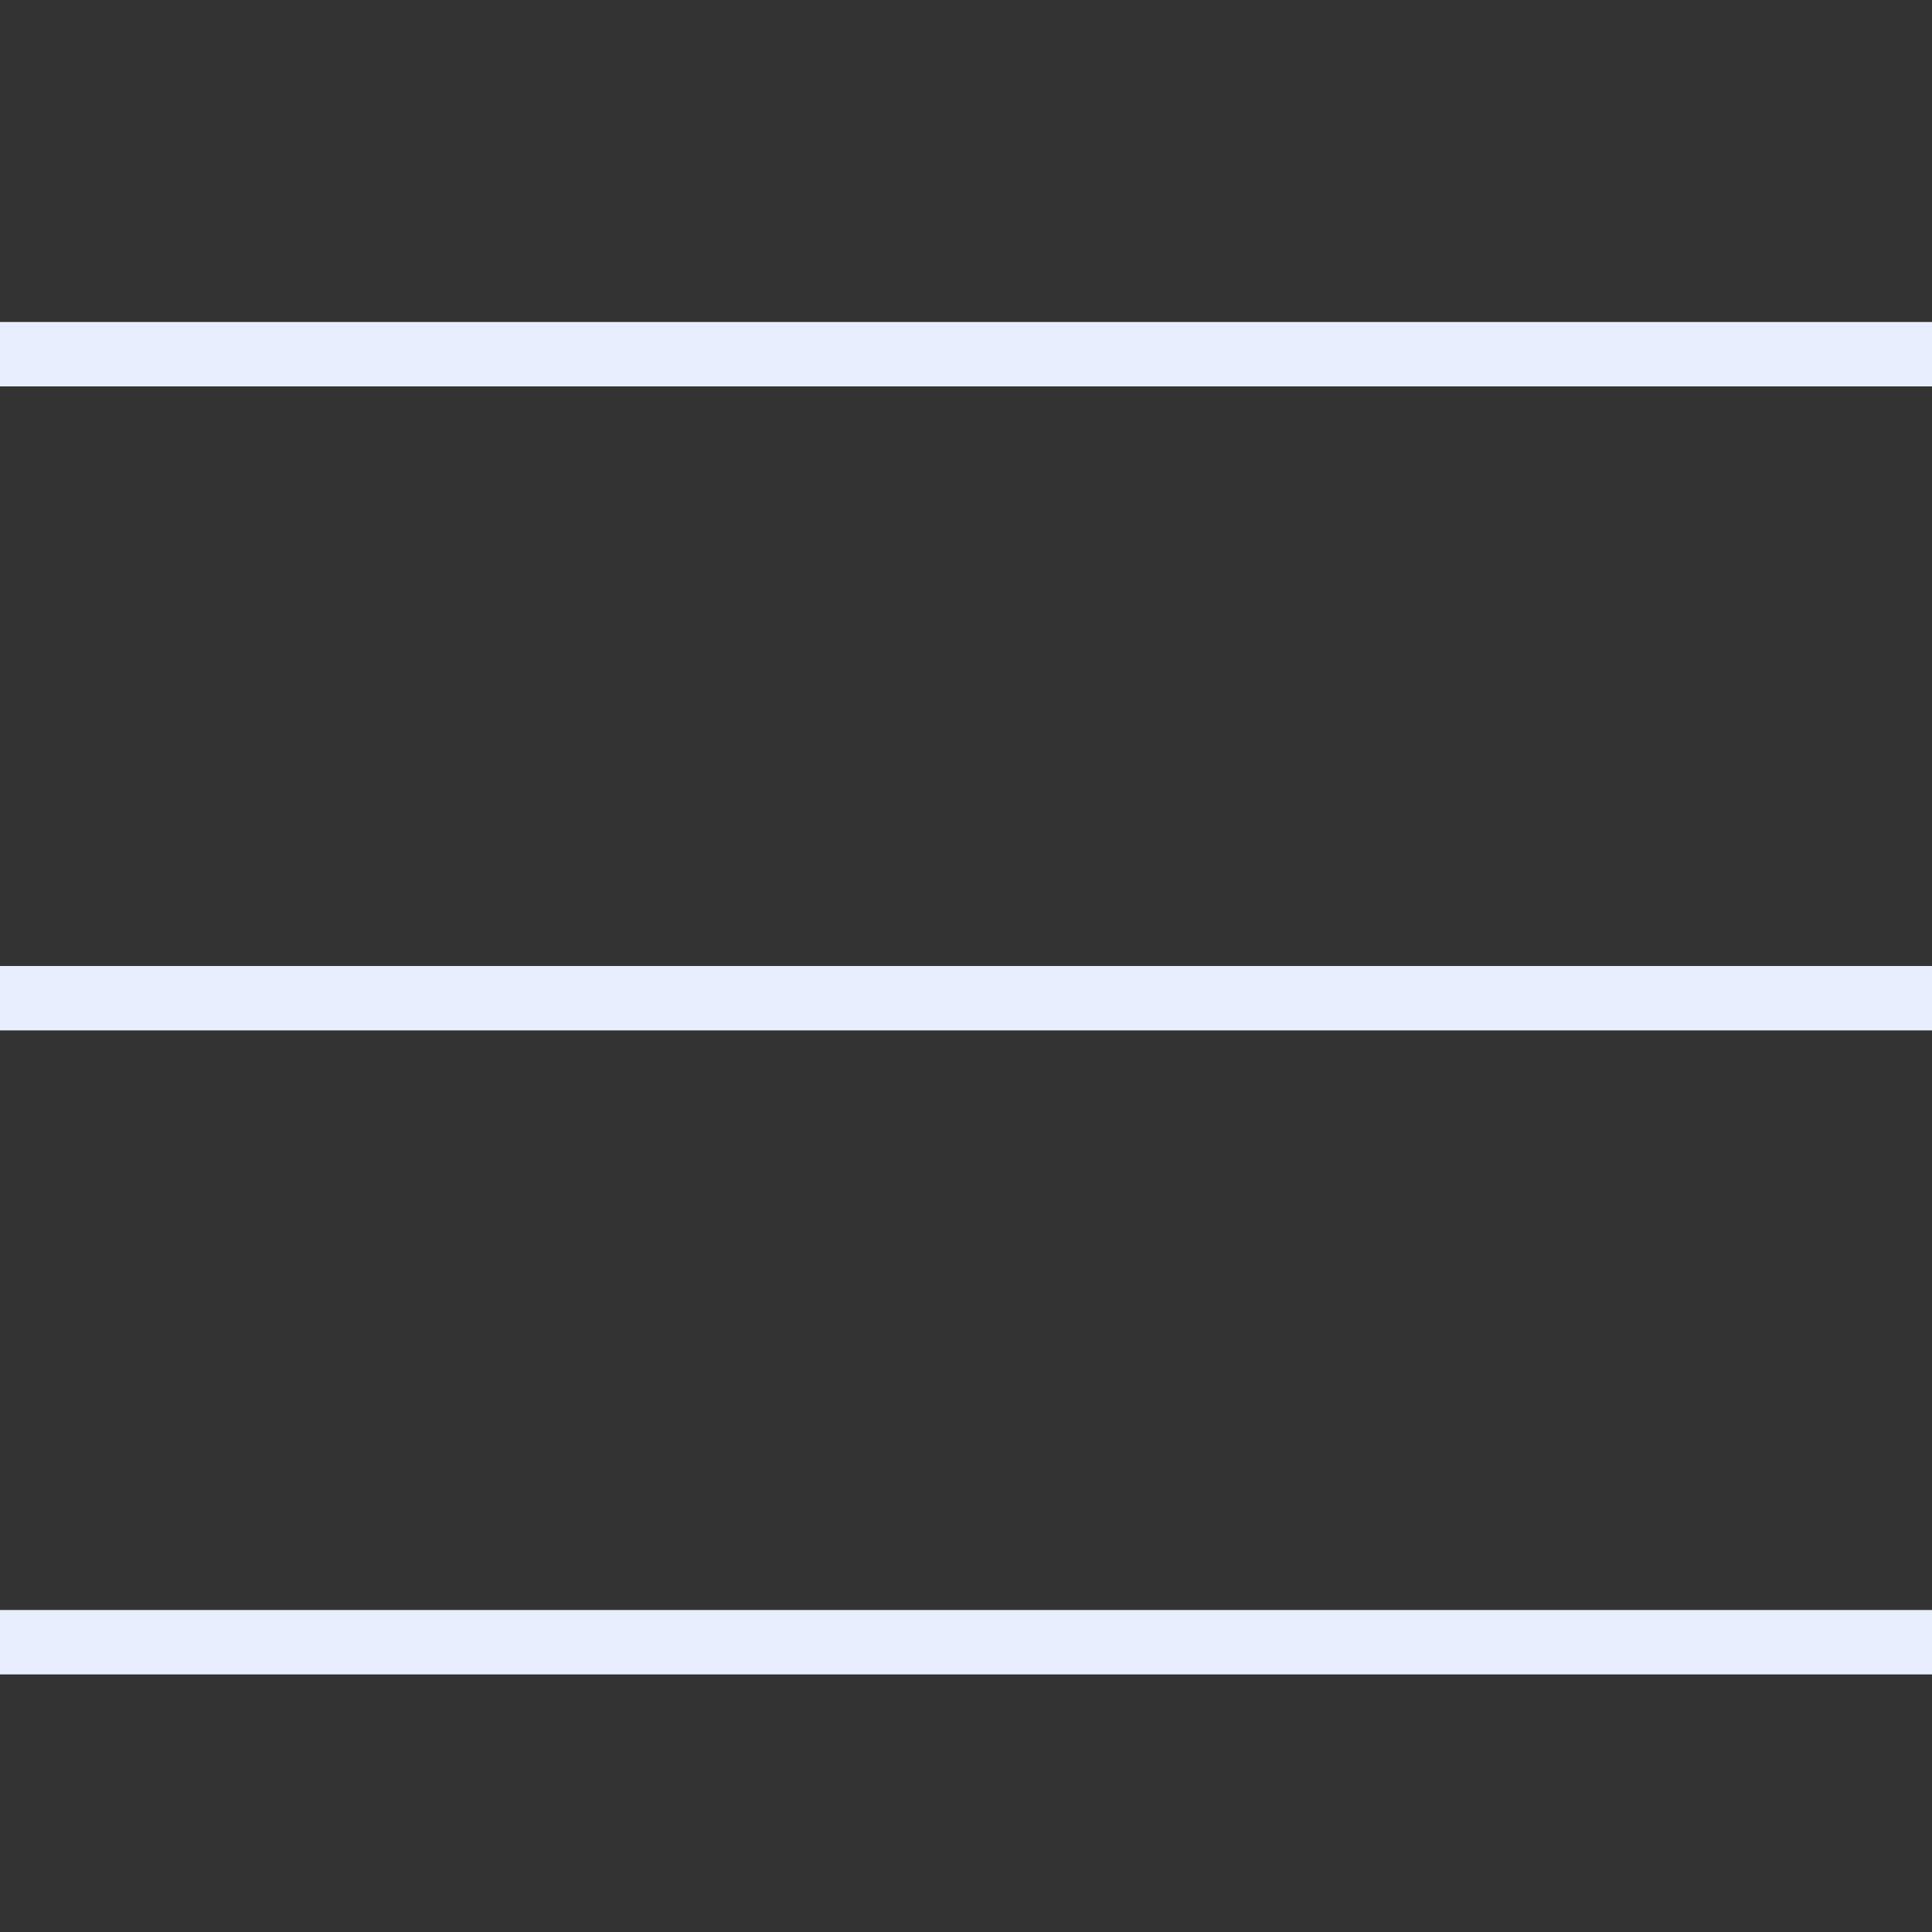 <svg xmlns="http://www.w3.org/2000/svg" width="30" height="30" viewBox="0 0 30 30">
    <rect x="0" y="0" width="30" height="30" fill="#333333" stroke="none"/>
    <path fill="#E8EEFE" fill-rule="evenodd" d="M0 5h30v1H0V5zm0 10h30v1H0v-1zm0 10h30v1H0v-1z"/>
</svg>
